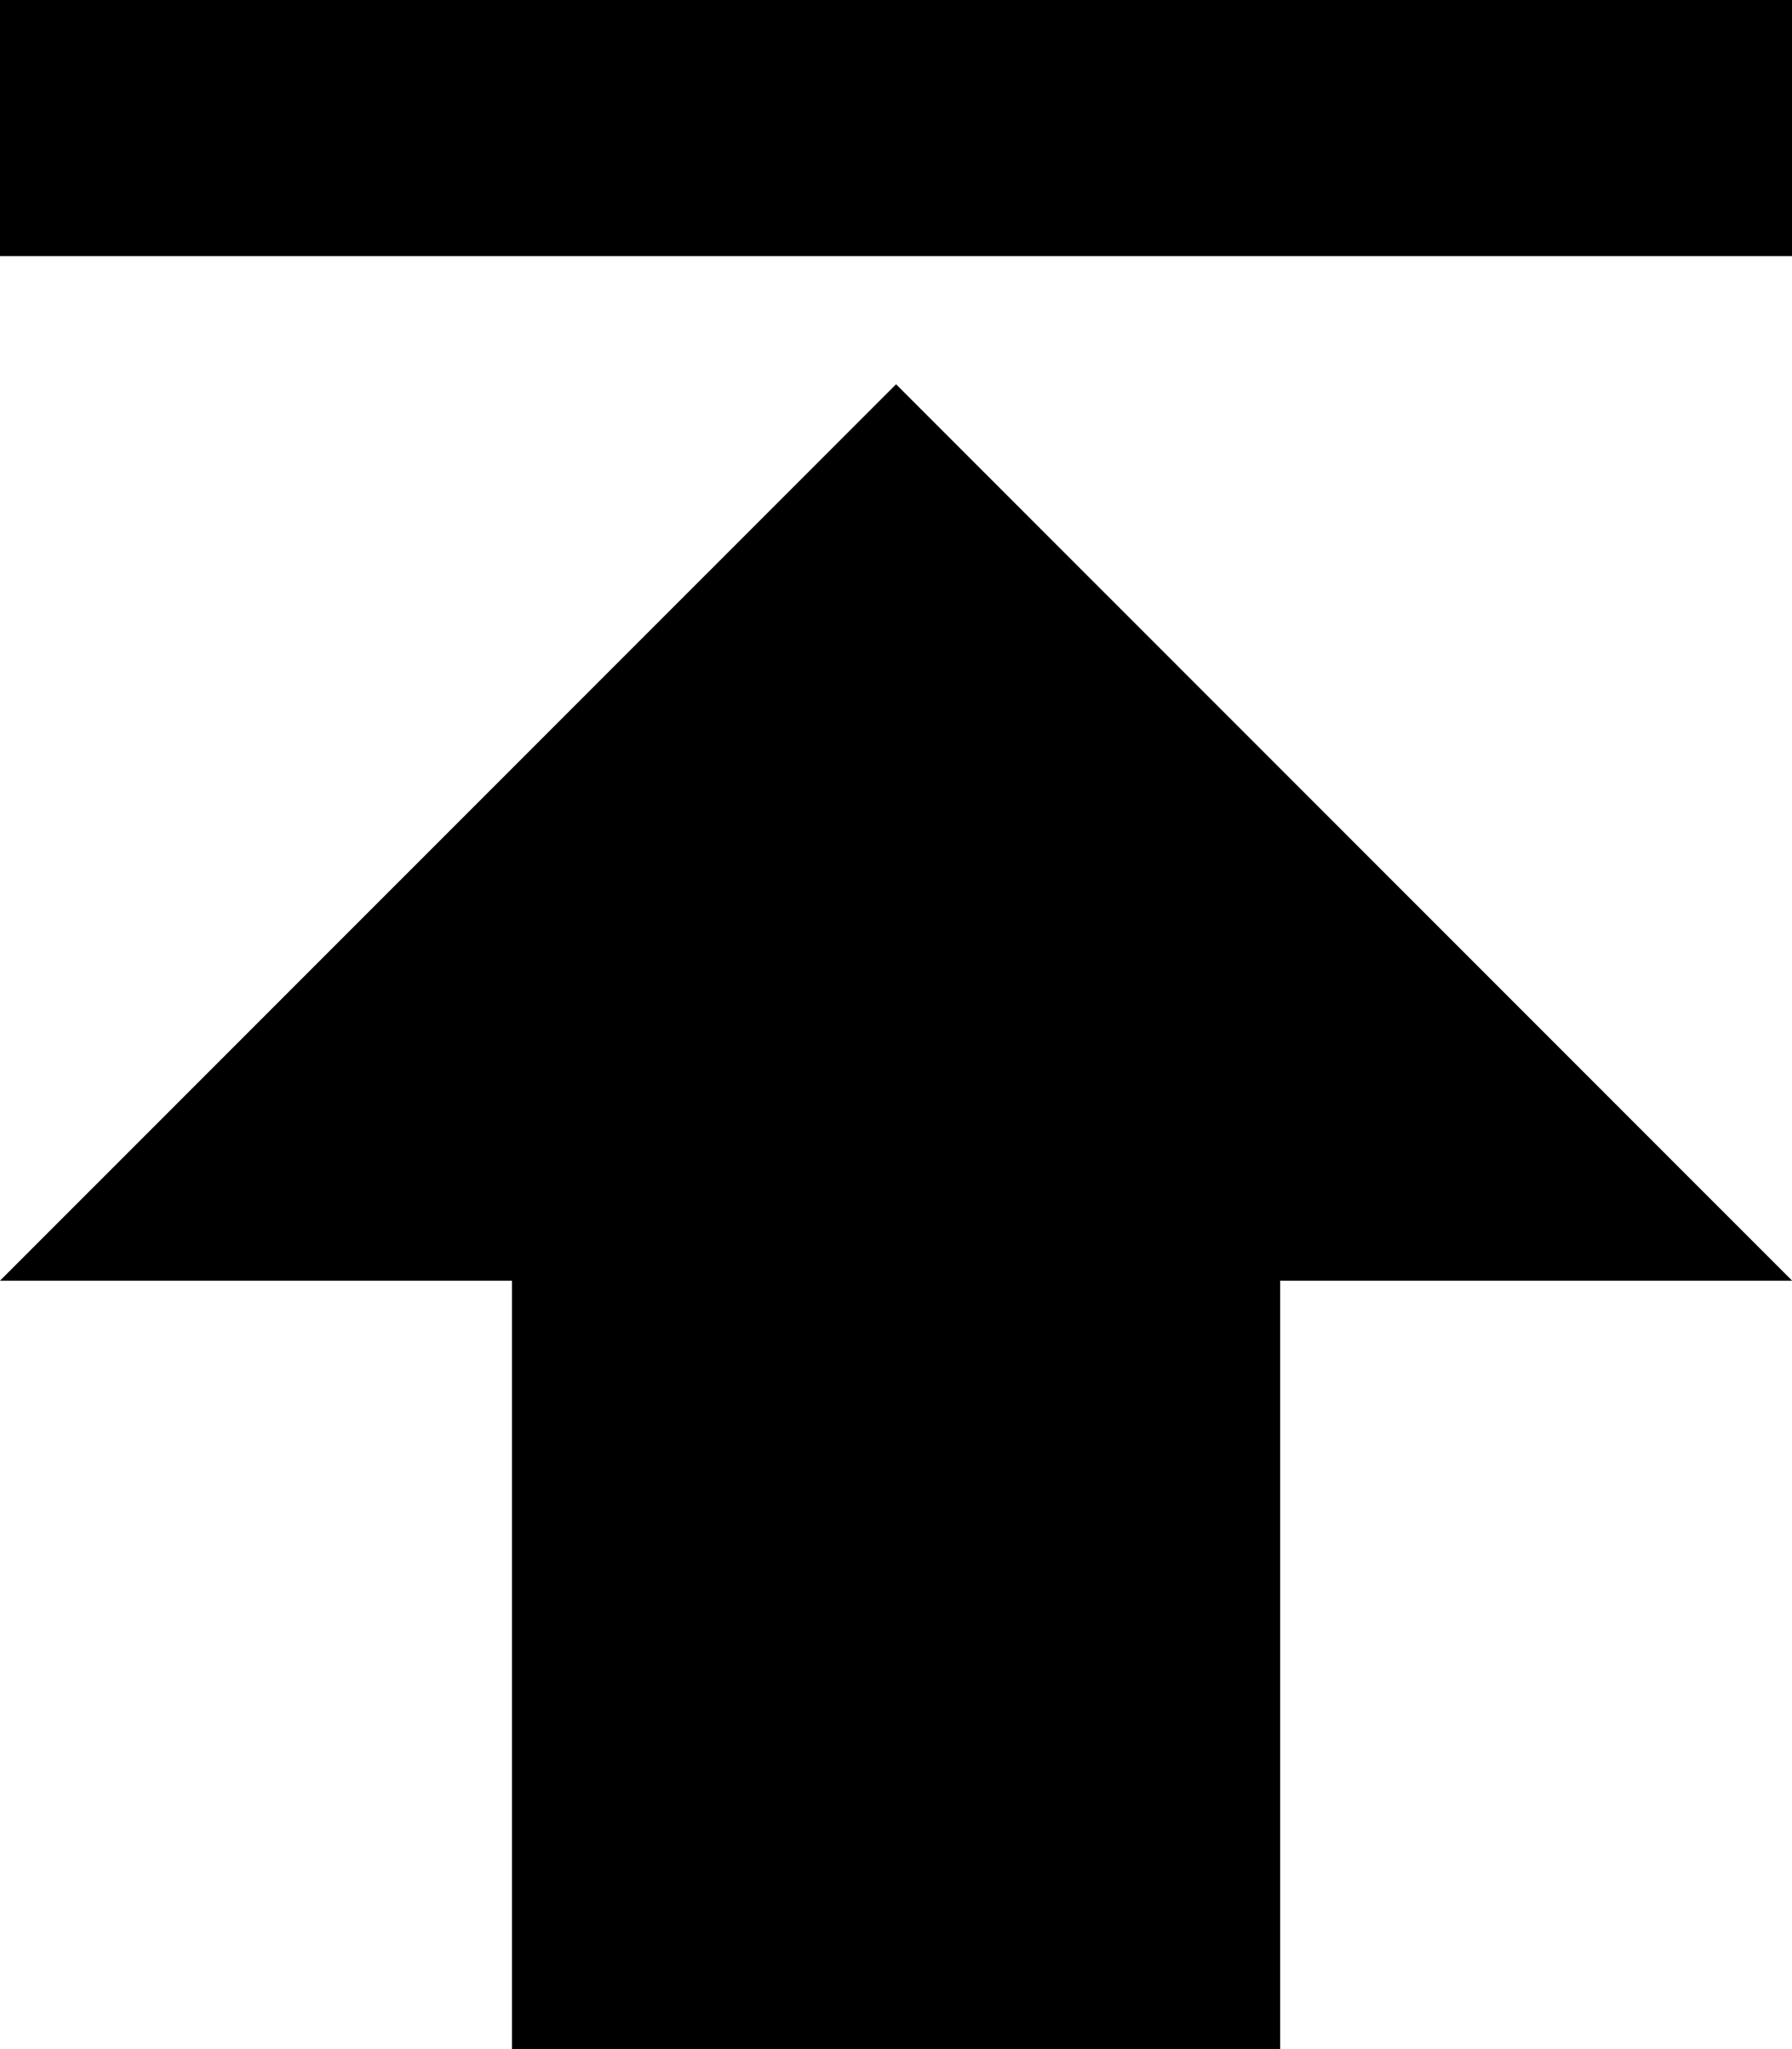 <svg xmlns="http://www.w3.org/2000/svg" width="12.831" height="14.664" viewBox="0 0 12.831 14.664">
  <path id="Icon_material-publish" data-name="Icon material-publish" d="M7.5,6V7.833H20.331V6Zm0,9.165h3.666v5.5h5.5v-5.5h3.666L13.916,8.75Z" transform="translate(-7.5 -6)" fill="#000"/>
</svg>